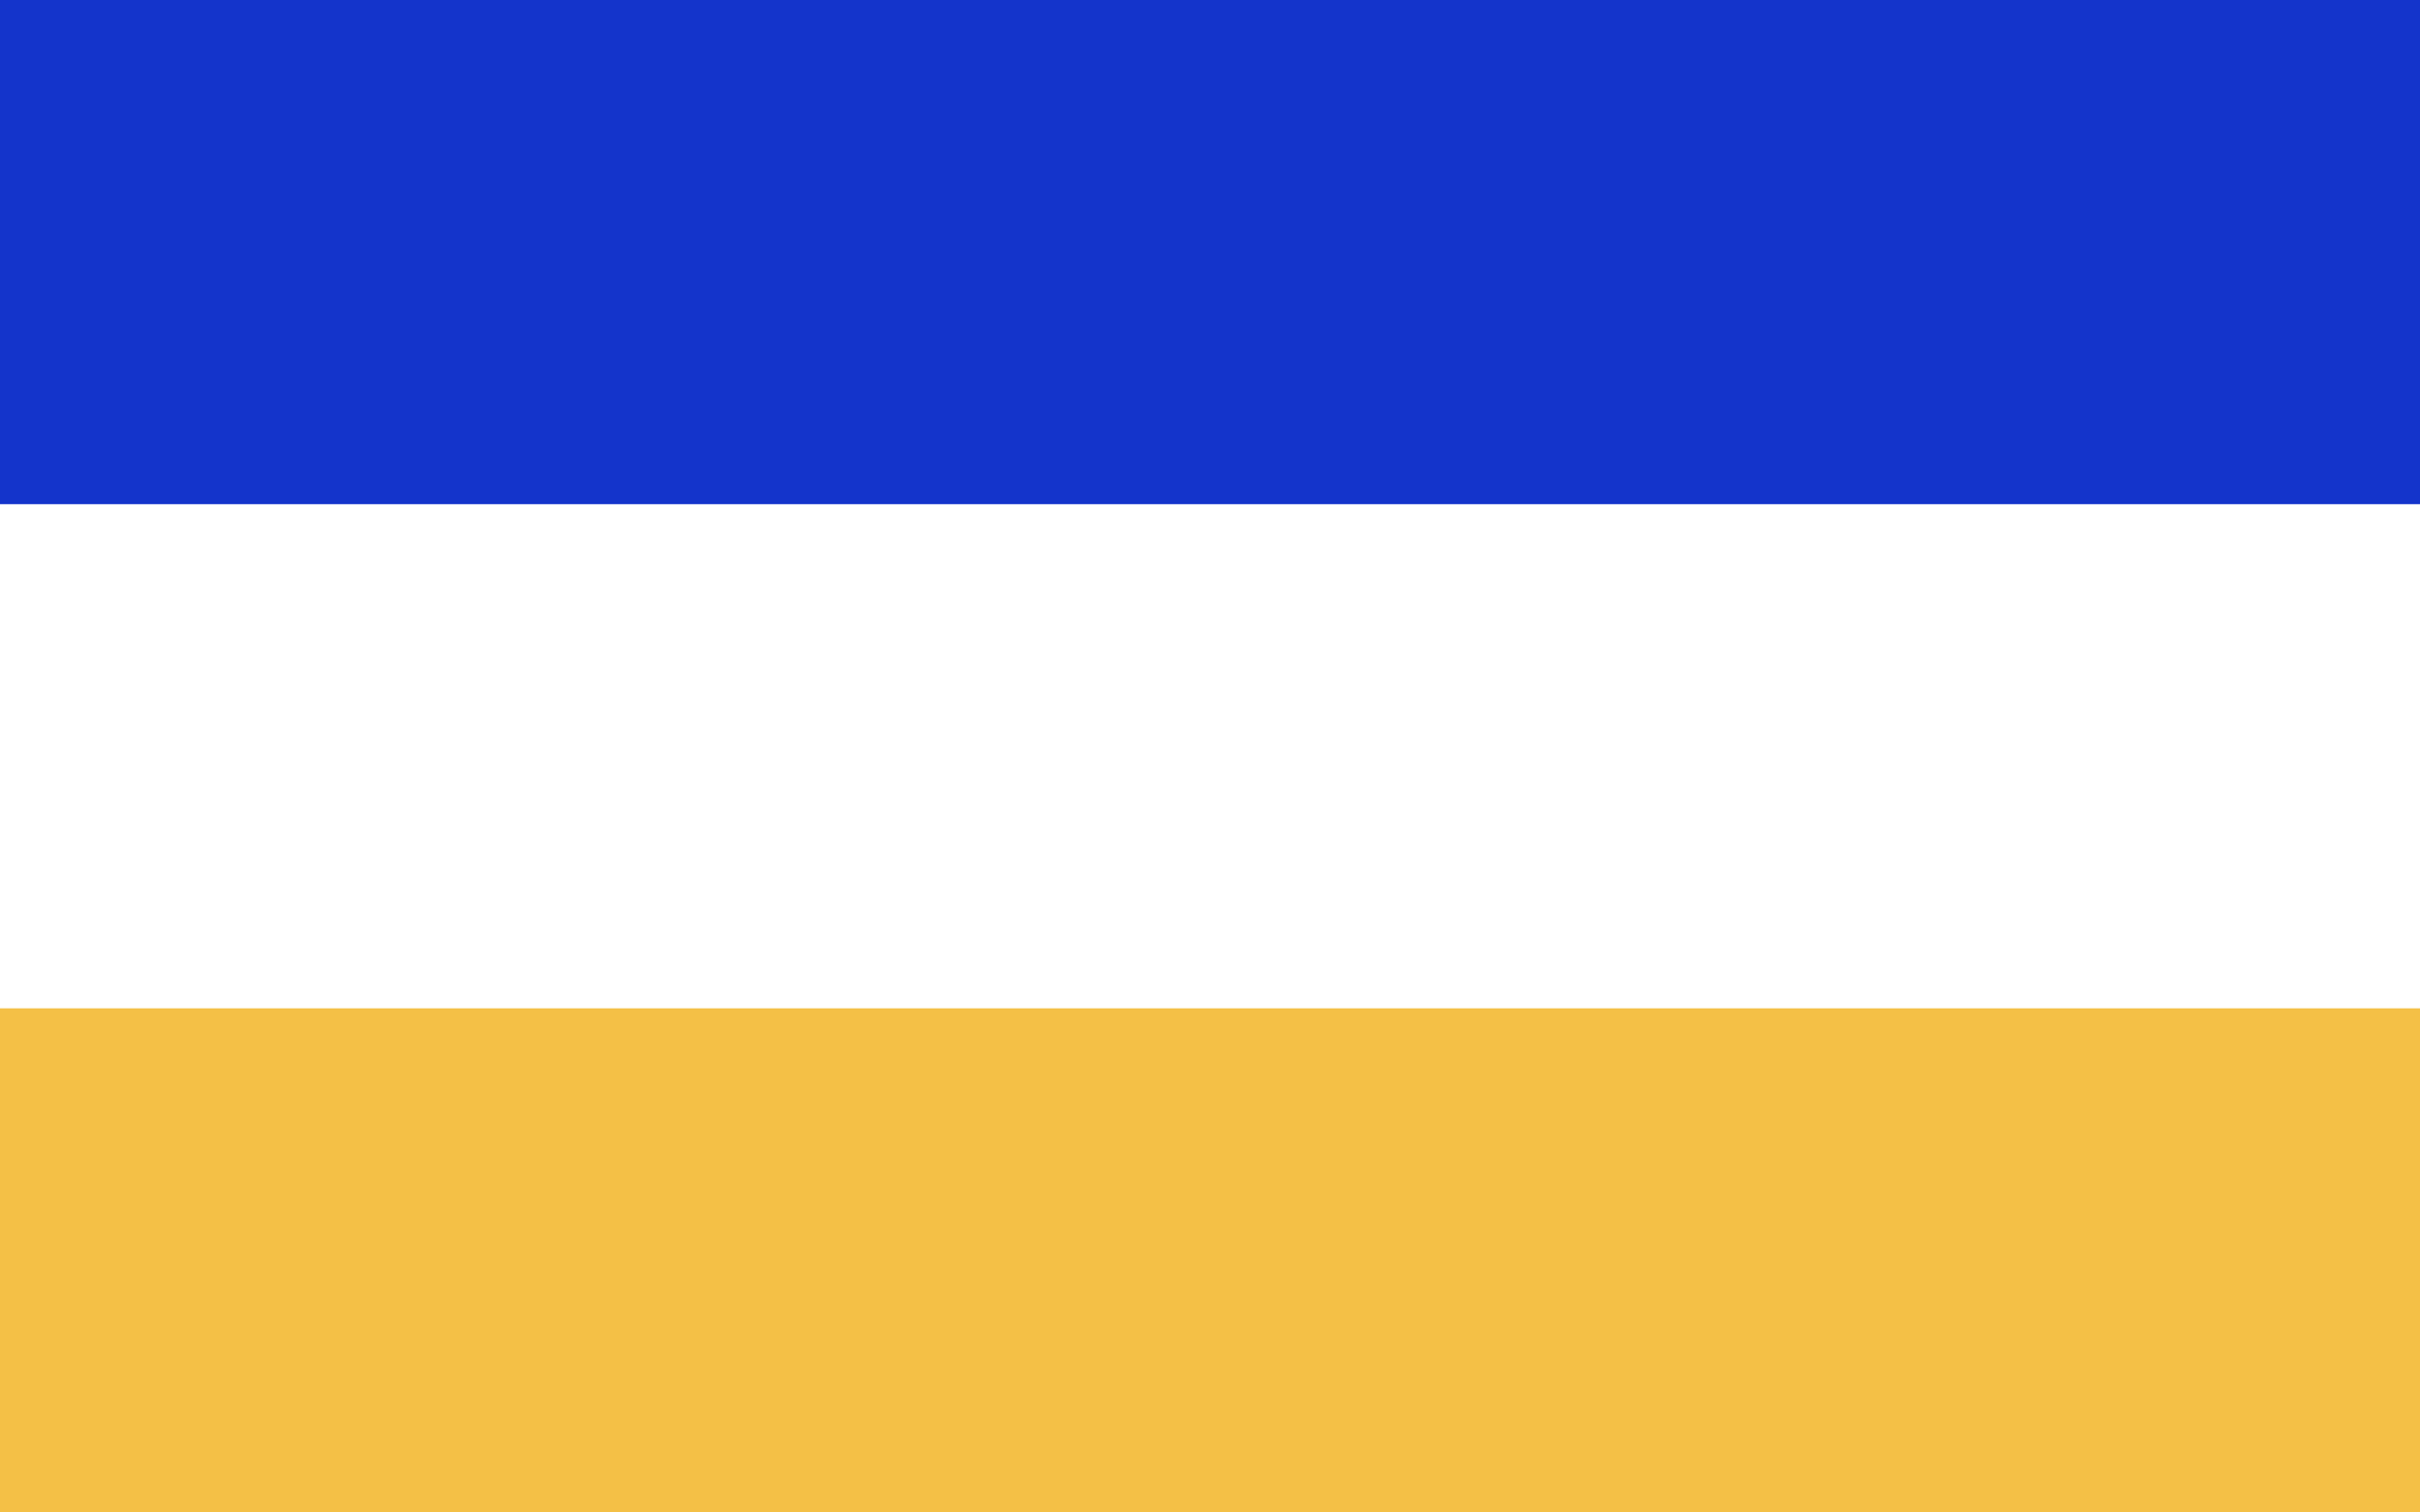 <svg aria-hidden="true" width="24" viewBox="0 0 24 15" fill="none" xmlns="http://www.w3.org/2000/svg">
    <rect y="0" width="24" height="5" fill="#1434CB" />
    <rect y="10" width="24" height="5" fill="#F4C046" />
</svg>